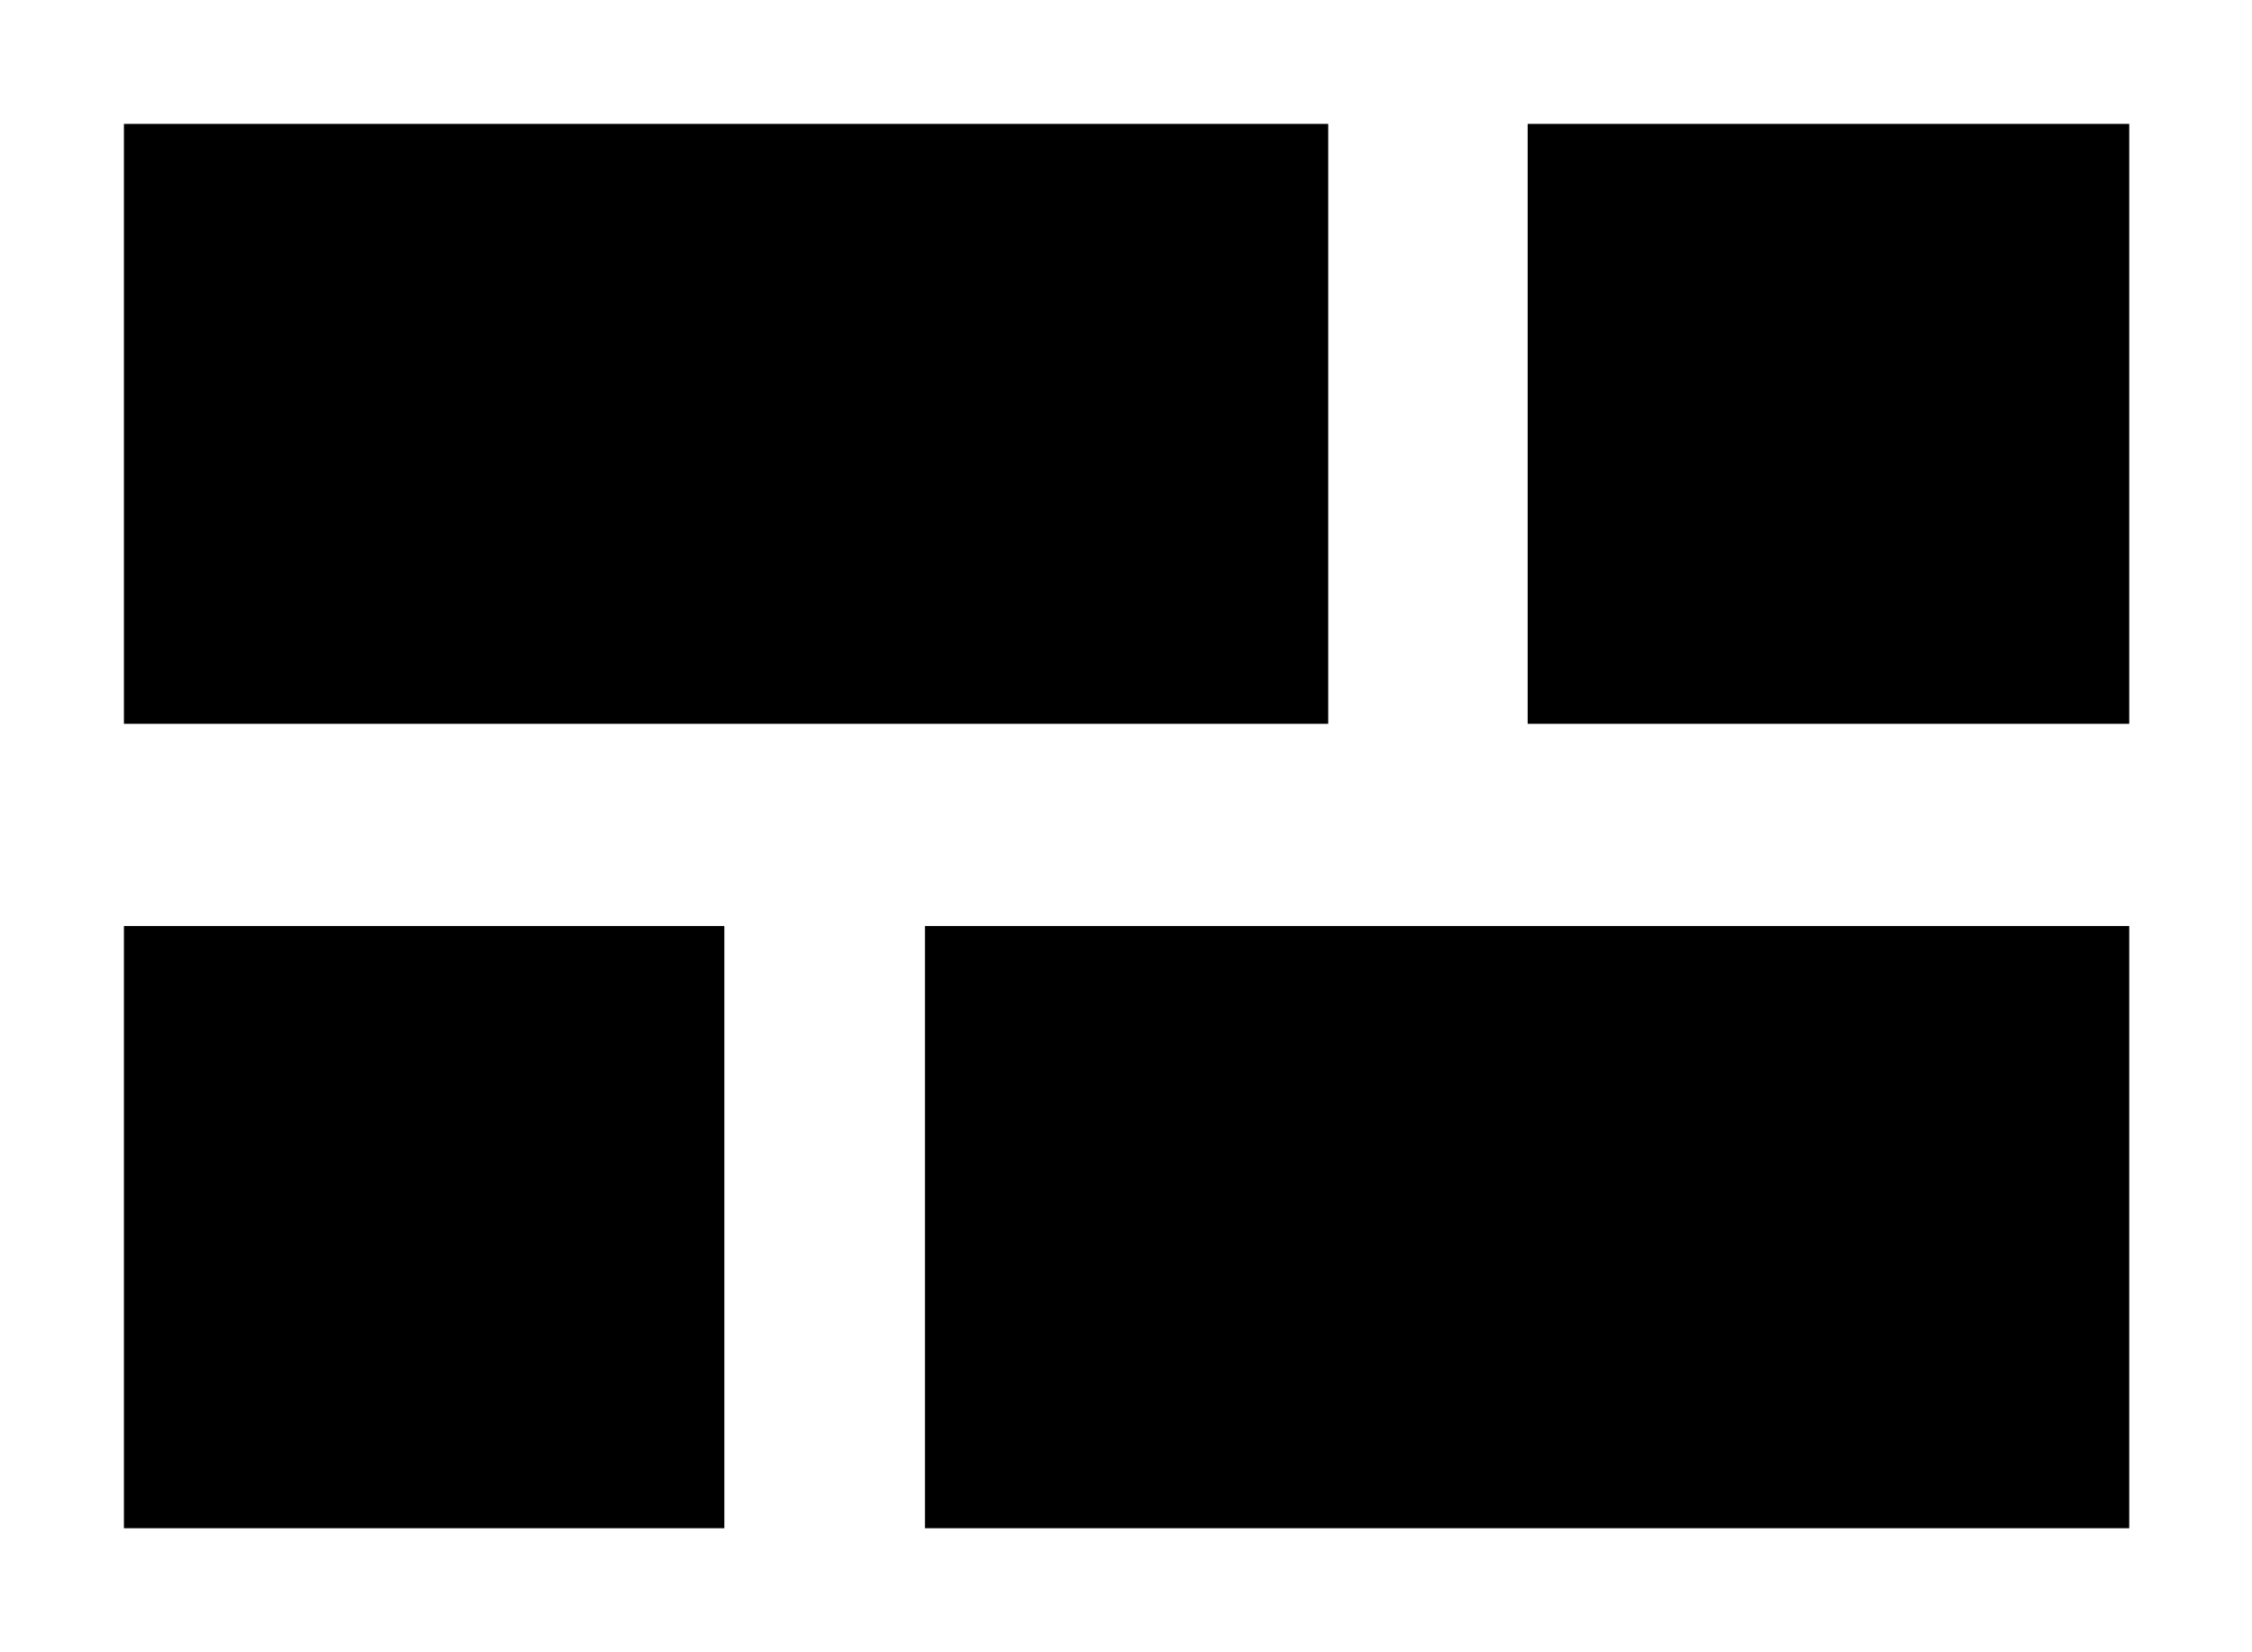 <?xml version="1.0" encoding="iso-8859-1"?>
<!-- Generator: Adobe Illustrator 18.1.0, SVG Export Plug-In . SVG Version: 6.00 Build 0)  -->
<!DOCTYPE svg PUBLIC "-//W3C//DTD SVG 1.1//EN" "http://www.w3.org/Graphics/SVG/1.1/DTD/svg11.dtd">
<svg version="1.1" id="Layer_1" xmlns="http://www.w3.org/2000/svg" xmlns:xlink="http://www.w3.org/1999/xlink" x="0px" y="0px"
	 width="1363px" height="1000px" viewBox="0 0 1363 1000" style="enable-background:new 0 0 1363 1000;" xml:space="preserve">
<style type="text/css">
	.st0{fill-rule:evenodd;clip-rule:evenodd;}
</style>
<path d="M803.9,438.1H75V75h728.9V438.1z M438.4,925H75V560.5h363.4V925z M1288.7,925H559.8V560.5h728.9V925z M1288.7,438.1H924.6
	V75h364.1V438.1z"/>
</svg>
